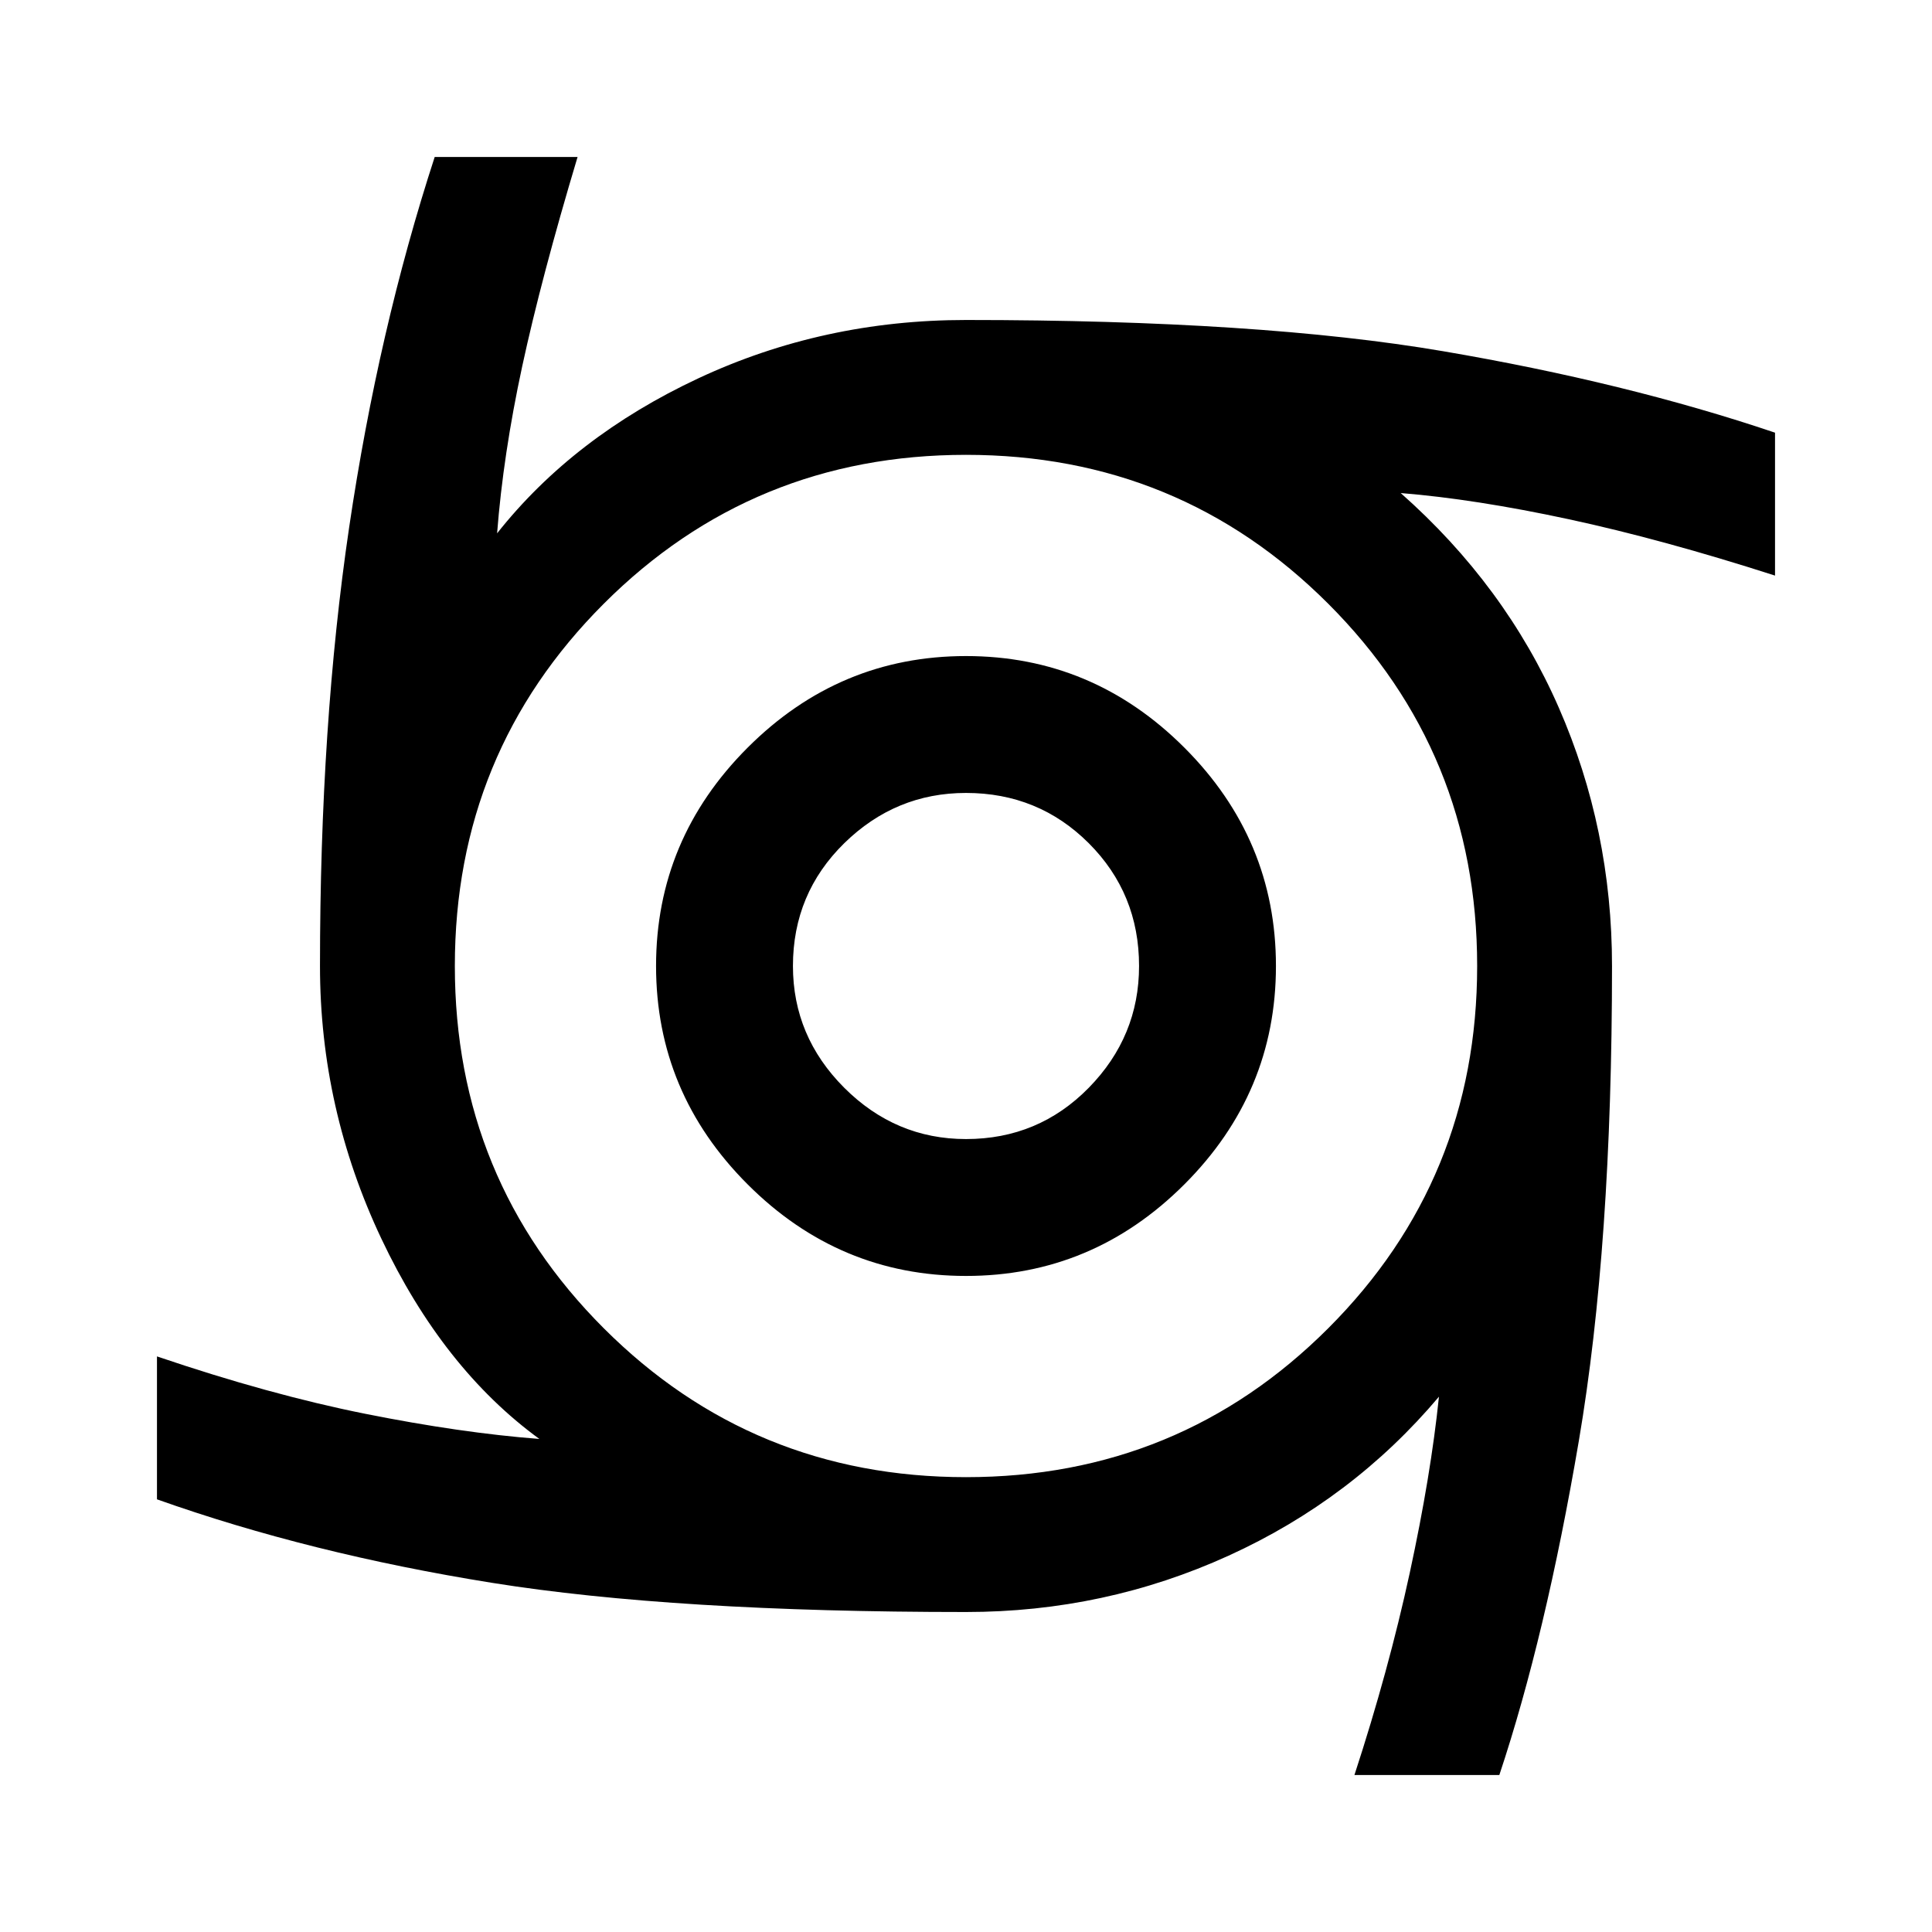 <svg xmlns="http://www.w3.org/2000/svg" height="40" width="40"><path d="M20 26.417Q17.375 26.417 15.479 24.521Q13.583 22.625 13.583 20Q13.583 17.375 15.479 15.479Q17.375 13.583 20 13.583Q22.625 13.583 24.521 15.479Q26.417 17.375 26.417 20Q26.417 22.625 24.521 24.521Q22.625 26.417 20 26.417ZM20 23.583Q21.5 23.583 22.542 22.521Q23.583 21.458 23.583 20Q23.583 18.5 22.542 17.458Q21.5 16.417 20 16.417Q18.542 16.417 17.479 17.458Q16.417 18.5 16.417 20Q16.417 21.458 17.479 22.521Q18.542 23.583 20 23.583ZM28.042 36.75Q28.75 34.583 29.188 32.562Q29.625 30.542 29.792 28.917Q28 31.042 25.438 32.208Q22.875 33.375 20 33.375Q13.958 33.375 10.188 32.771Q6.417 32.167 3.25 31.042V28.083Q5.583 28.875 7.562 29.271Q9.542 29.667 11.167 29.792Q9.167 28.333 7.896 25.646Q6.625 22.958 6.625 20Q6.625 15 7.229 10.917Q7.833 6.833 9 3.25H11.958Q11.208 5.75 10.812 7.583Q10.417 9.417 10.292 11.042Q11.875 9.042 14.458 7.833Q17.042 6.625 20 6.625Q26.083 6.625 29.875 7.271Q33.667 7.917 36.75 8.958V11.917Q34.417 11.167 32.479 10.75Q30.542 10.333 29 10.208Q31.167 12.125 32.271 14.646Q33.375 17.167 33.375 20Q33.375 25.792 32.688 29.833Q32 33.875 31.042 36.75ZM20 30.583Q24.417 30.583 27.5 27.5Q30.583 24.417 30.583 20Q30.583 15.583 27.5 12.5Q24.417 9.417 20 9.417Q15.583 9.417 12.5 12.5Q9.417 15.583 9.417 20Q9.417 24.417 12.5 27.5Q15.583 30.583 20 30.583Z"/></svg>